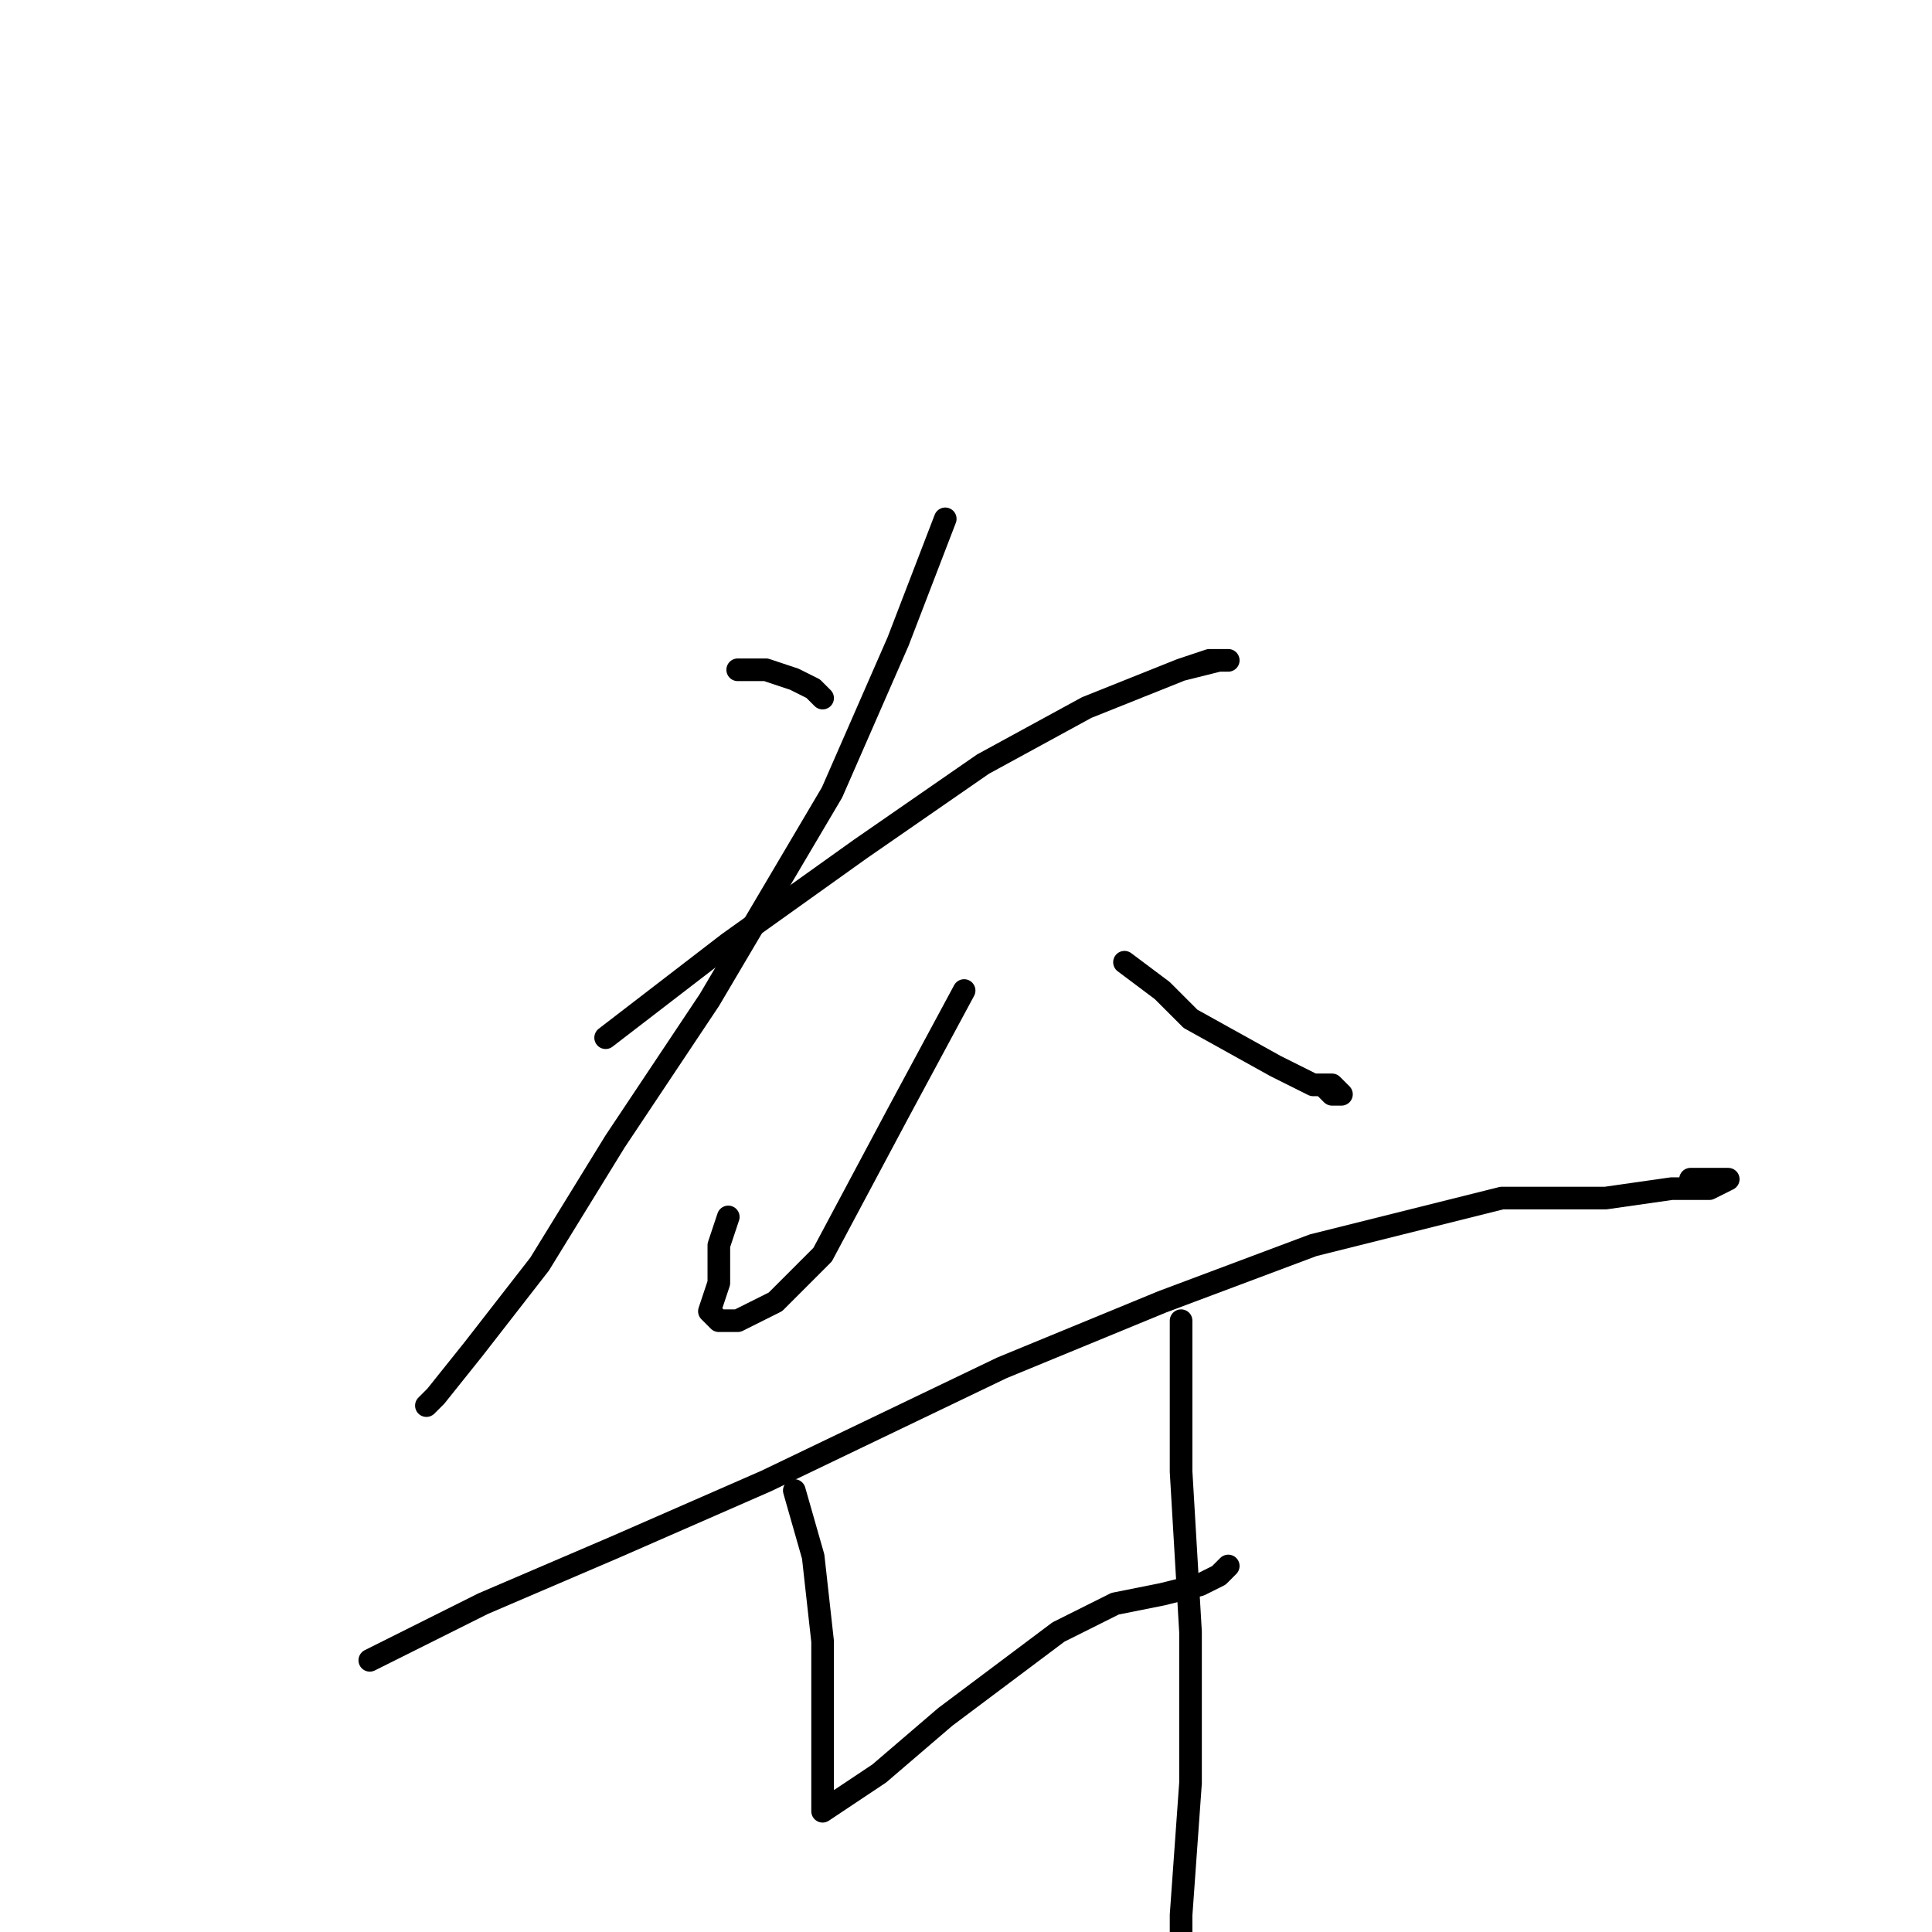 <?xml version="1.0" standalone="no"?>
    <svg width="256" height="256" xmlns="http://www.w3.org/2000/svg" version="1.1">
    <polyline stroke="black" stroke-width="3" stroke-linecap="round" fill="transparent" stroke-linejoin="round" points="79 81.25 " />
        <polyline stroke="black" stroke-width="3" stroke-linecap="round" fill="transparent" stroke-linejoin="round" points="79 81 " />
        <polyline stroke="black" stroke-width="3" stroke-linecap="round" fill="transparent" stroke-linejoin="round" points="97.75 88.75 101.5 88.75 105.25 90 107.75 91.25 109 92.5 107.75 91.25 107.75 91.25 " />
        <polyline stroke="black" stroke-width="3" stroke-linecap="round" fill="transparent" stroke-linejoin="round" points="52.75 153.75 " />
        <polyline stroke="black" stroke-width="3" stroke-linecap="round" fill="transparent" stroke-linejoin="round" points="52 153 " />
        <polyline stroke="black" stroke-width="3" stroke-linecap="round" fill="transparent" stroke-linejoin="round" points="80.25 137.5 96.5 125 114 112.5 130.25 101.25 144 93.75 156.5 88.75 161.5 87.5 162.75 87.5 160.25 87.5 156.5 88.75 156.5 88.75 " />
        <polyline stroke="black" stroke-width="3" stroke-linecap="round" fill="transparent" stroke-linejoin="round" points="125.25 68.75 119 85 110.25 105 94 132.5 81.5 151.25 71.5 167.5 62.75 178.75 57.75 185 56.5 186.25 56.5 186.25 " />
        <polyline stroke="black" stroke-width="3" stroke-linecap="round" fill="transparent" stroke-linejoin="round" points="96.5 161.25 95.25 165 95.25 170 94 173.75 95.25 175 97.75 175 102.75 172.5 109 166.25 119 147.5 127.75 131.25 127.75 131.25 " />
        <polyline stroke="black" stroke-width="3" stroke-linecap="round" fill="transparent" stroke-linejoin="round" points="149 127.5 154 131.25 157.75 135 169 141.25 174 143.75 176.5 143.75 177.75 145 176.5 145 175.25 143.75 175.25 143.75 " />
        <polyline stroke="black" stroke-width="3" stroke-linecap="round" fill="transparent" stroke-linejoin="round" points="49 220 64 212.5 81.5 205 101.5 196.25 132.75 181.25 154 172.5 174 165 199 158.75 212.75 158.75 221.5 157.5 226.5 157.5 229 156.25 226.5 156.25 224 156.25 224 156.25 " />
        <polyline stroke="black" stroke-width="3" stroke-linecap="round" fill="transparent" stroke-linejoin="round" points="105.25 197.5 107.75 206.25 109 217.5 109 230 109 233.75 109 236.25 109 238.75 109 240 116.5 235 125.25 227.5 140.25 216.25 147.75 212.5 154 211.25 159 210 161.5 208.75 162.75 207.5 162.75 207.5 " />
        <polyline stroke="black" stroke-width="3" stroke-linecap="round" fill="transparent" stroke-linejoin="round" points="156.5 175 156.5 195 157.75 216.25 157.75 236.25 156.5 253.75 156.5 260 156.5 260 " />
        </svg>
